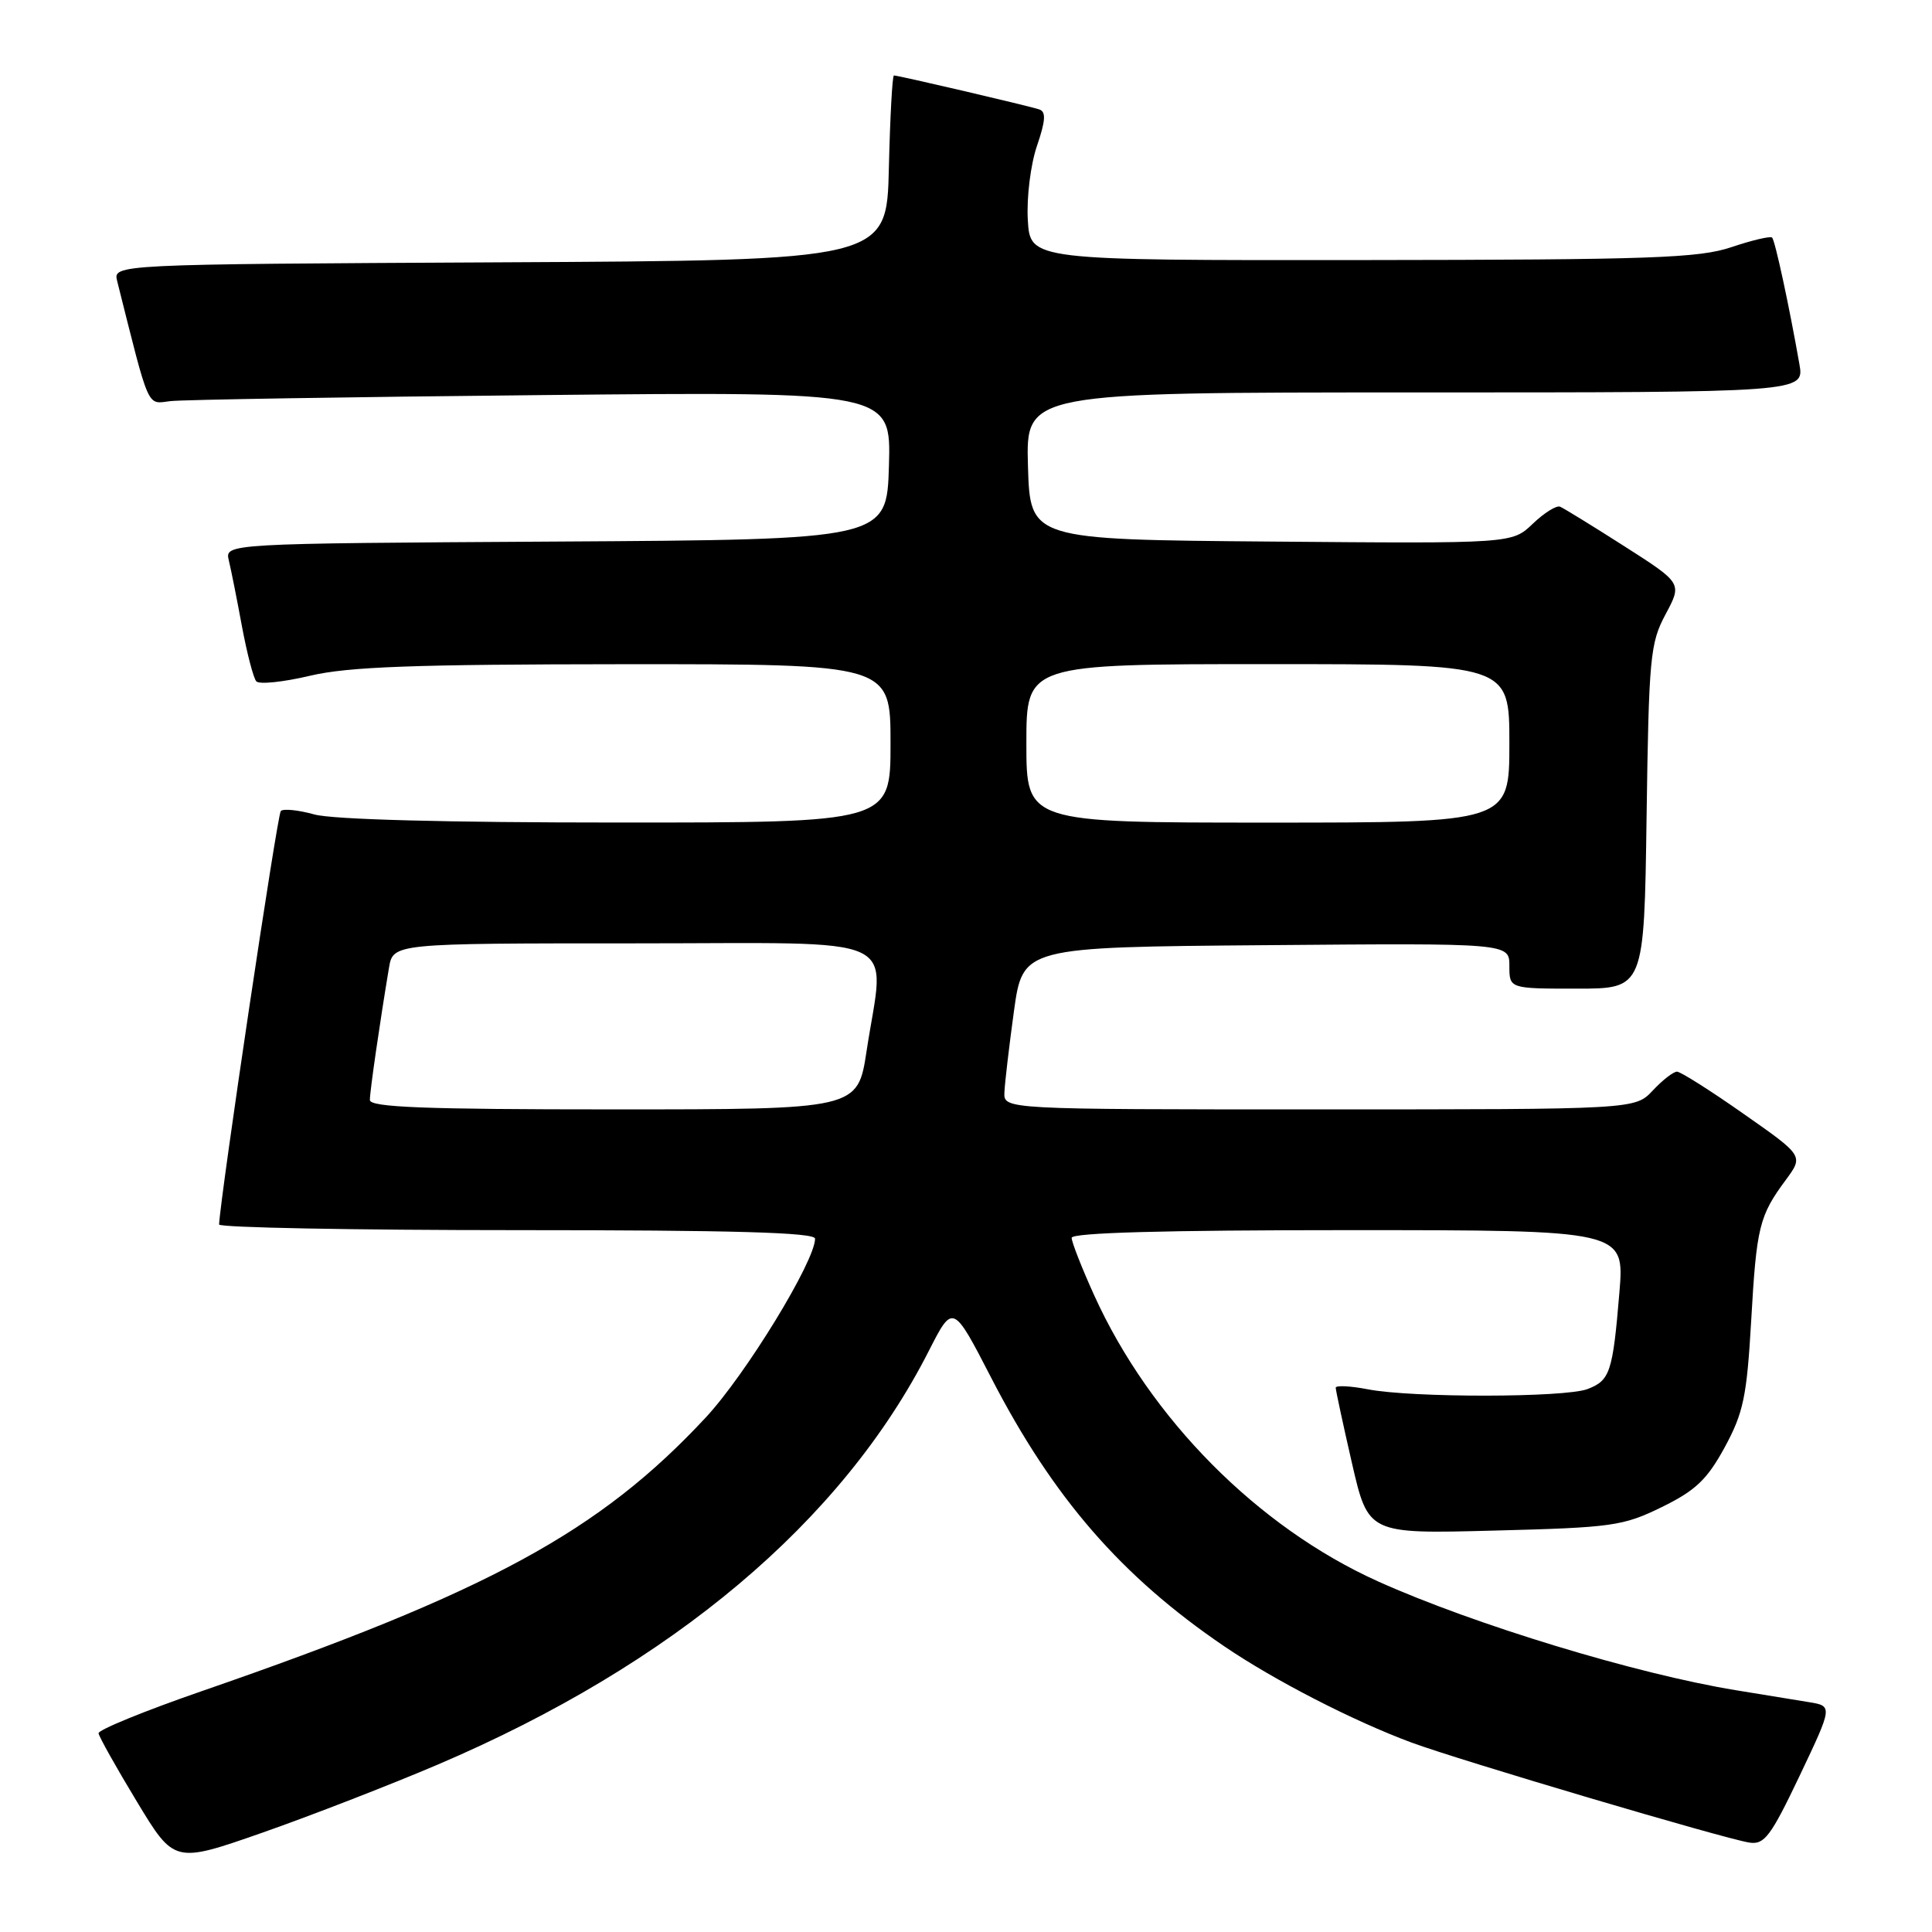 <?xml version="1.0" encoding="UTF-8" standalone="no"?>
<!DOCTYPE svg PUBLIC "-//W3C//DTD SVG 1.1//EN" "http://www.w3.org/Graphics/SVG/1.1/DTD/svg11.dtd" >
<svg xmlns="http://www.w3.org/2000/svg" xmlns:xlink="http://www.w3.org/1999/xlink" version="1.1" viewBox="0 0 256 256">
 <g >
 <path fill="currentColor"
d=" M 58.00 233.82 C 89.13 220.53 111.59 201.60 123.08 178.99 C 126.27 172.73 126.27 172.73 131.38 182.64 C 139.57 198.49 148.59 208.88 162.20 218.13 C 168.86 222.66 179.32 228.04 187.04 230.90 C 193.42 233.26 228.44 243.63 231.79 244.15 C 233.79 244.46 234.62 243.36 238.47 235.28 C 242.85 226.06 242.85 226.06 239.68 225.54 C 237.93 225.26 233.57 224.55 230.00 223.96 C 216.83 221.81 195.30 215.26 182.61 209.55 C 166.68 202.38 152.41 188.00 144.98 171.62 C 143.34 168.00 142.00 164.58 142.00 164.02 C 142.00 163.34 154.35 163.00 178.63 163.00 C 215.26 163.00 215.26 163.00 214.58 171.25 C 213.70 181.83 213.34 182.92 210.35 184.06 C 207.33 185.20 187.13 185.23 181.25 184.09 C 178.91 183.64 177.00 183.55 176.99 183.88 C 176.99 184.22 177.96 188.72 179.14 193.87 C 181.30 203.25 181.30 203.25 198.00 202.81 C 213.63 202.41 215.06 202.21 220.19 199.70 C 224.68 197.50 226.19 196.06 228.53 191.78 C 231.01 187.20 231.46 185.08 232.04 175.02 C 232.75 162.55 233.10 161.11 236.64 156.33 C 238.98 153.15 238.98 153.15 231.02 147.58 C 226.65 144.51 222.68 142.00 222.21 142.00 C 221.73 142.00 220.29 143.12 219.00 144.50 C 216.65 147.00 216.65 147.00 174.83 147.00 C 133.00 147.00 133.00 147.00 133.09 144.75 C 133.14 143.51 133.71 138.68 134.35 134.00 C 135.53 125.50 135.53 125.50 167.77 125.24 C 200.00 124.97 200.00 124.97 200.00 127.99 C 200.00 131.00 200.00 131.00 208.93 131.00 C 217.86 131.00 217.86 131.00 218.18 108.25 C 218.48 87.06 218.65 85.22 220.70 81.39 C 222.90 77.28 222.90 77.28 215.25 72.39 C 211.04 69.70 207.20 67.34 206.72 67.14 C 206.23 66.94 204.61 67.96 203.10 69.40 C 200.36 72.03 200.36 72.03 168.43 71.76 C 136.50 71.50 136.50 71.50 136.21 61.75 C 135.93 52.00 135.93 52.00 187.51 52.00 C 239.09 52.00 239.09 52.00 238.43 48.25 C 237.08 40.56 235.21 31.87 234.81 31.48 C 234.59 31.26 232.18 31.82 229.45 32.74 C 225.13 34.20 218.88 34.42 180.50 34.46 C 136.50 34.50 136.50 34.50 136.19 29.14 C 136.02 26.15 136.56 21.82 137.40 19.34 C 138.55 15.98 138.62 14.80 137.71 14.50 C 136.35 14.04 119.06 10.00 118.45 10.00 C 118.24 10.00 117.94 15.51 117.78 22.25 C 117.50 34.50 117.50 34.50 66.23 34.76 C 14.97 35.02 14.97 35.02 15.53 37.26 C 19.88 54.57 19.42 53.53 22.58 53.15 C 24.18 52.96 46.33 52.60 71.79 52.35 C 118.07 51.89 118.07 51.89 117.79 61.69 C 117.50 71.50 117.50 71.50 73.64 71.76 C 29.79 72.02 29.79 72.02 30.32 74.26 C 30.62 75.49 31.40 79.42 32.06 83.00 C 32.73 86.58 33.58 89.85 33.96 90.28 C 34.34 90.71 37.55 90.38 41.08 89.54 C 46.17 88.34 54.81 88.03 82.75 88.01 C 118.00 88.00 118.00 88.00 118.00 98.50 C 118.00 109.00 118.00 109.00 81.75 108.99 C 59.14 108.99 44.05 108.59 41.66 107.92 C 39.54 107.33 37.54 107.13 37.21 107.46 C 36.74 107.92 29.21 158.45 29.03 162.25 C 29.02 162.66 46.77 163.00 68.50 163.00 C 97.22 163.00 108.00 163.31 108.00 164.13 C 108.00 167.11 98.85 182.08 93.54 187.80 C 79.44 202.96 64.75 210.94 26.72 224.09 C 19.15 226.71 13.00 229.22 13.06 229.67 C 13.12 230.13 15.40 234.20 18.13 238.71 C 23.09 246.92 23.09 246.92 34.79 242.83 C 41.23 240.57 51.67 236.52 58.00 233.82 Z  M 49.01 145.75 C 49.01 144.57 50.35 135.36 51.54 128.25 C 52.09 125.00 52.09 125.00 84.05 125.00 C 120.51 125.00 117.23 123.48 114.83 139.25 C 113.65 147.00 113.65 147.00 81.33 147.00 C 56.13 147.00 49.00 146.72 49.01 145.75 Z  M 136.00 98.50 C 136.00 88.00 136.00 88.00 168.00 88.00 C 200.00 88.00 200.00 88.00 200.00 98.50 C 200.00 109.00 200.00 109.00 168.00 109.00 C 136.00 109.00 136.00 109.00 136.00 98.50 Z "/>
</g>
</svg>